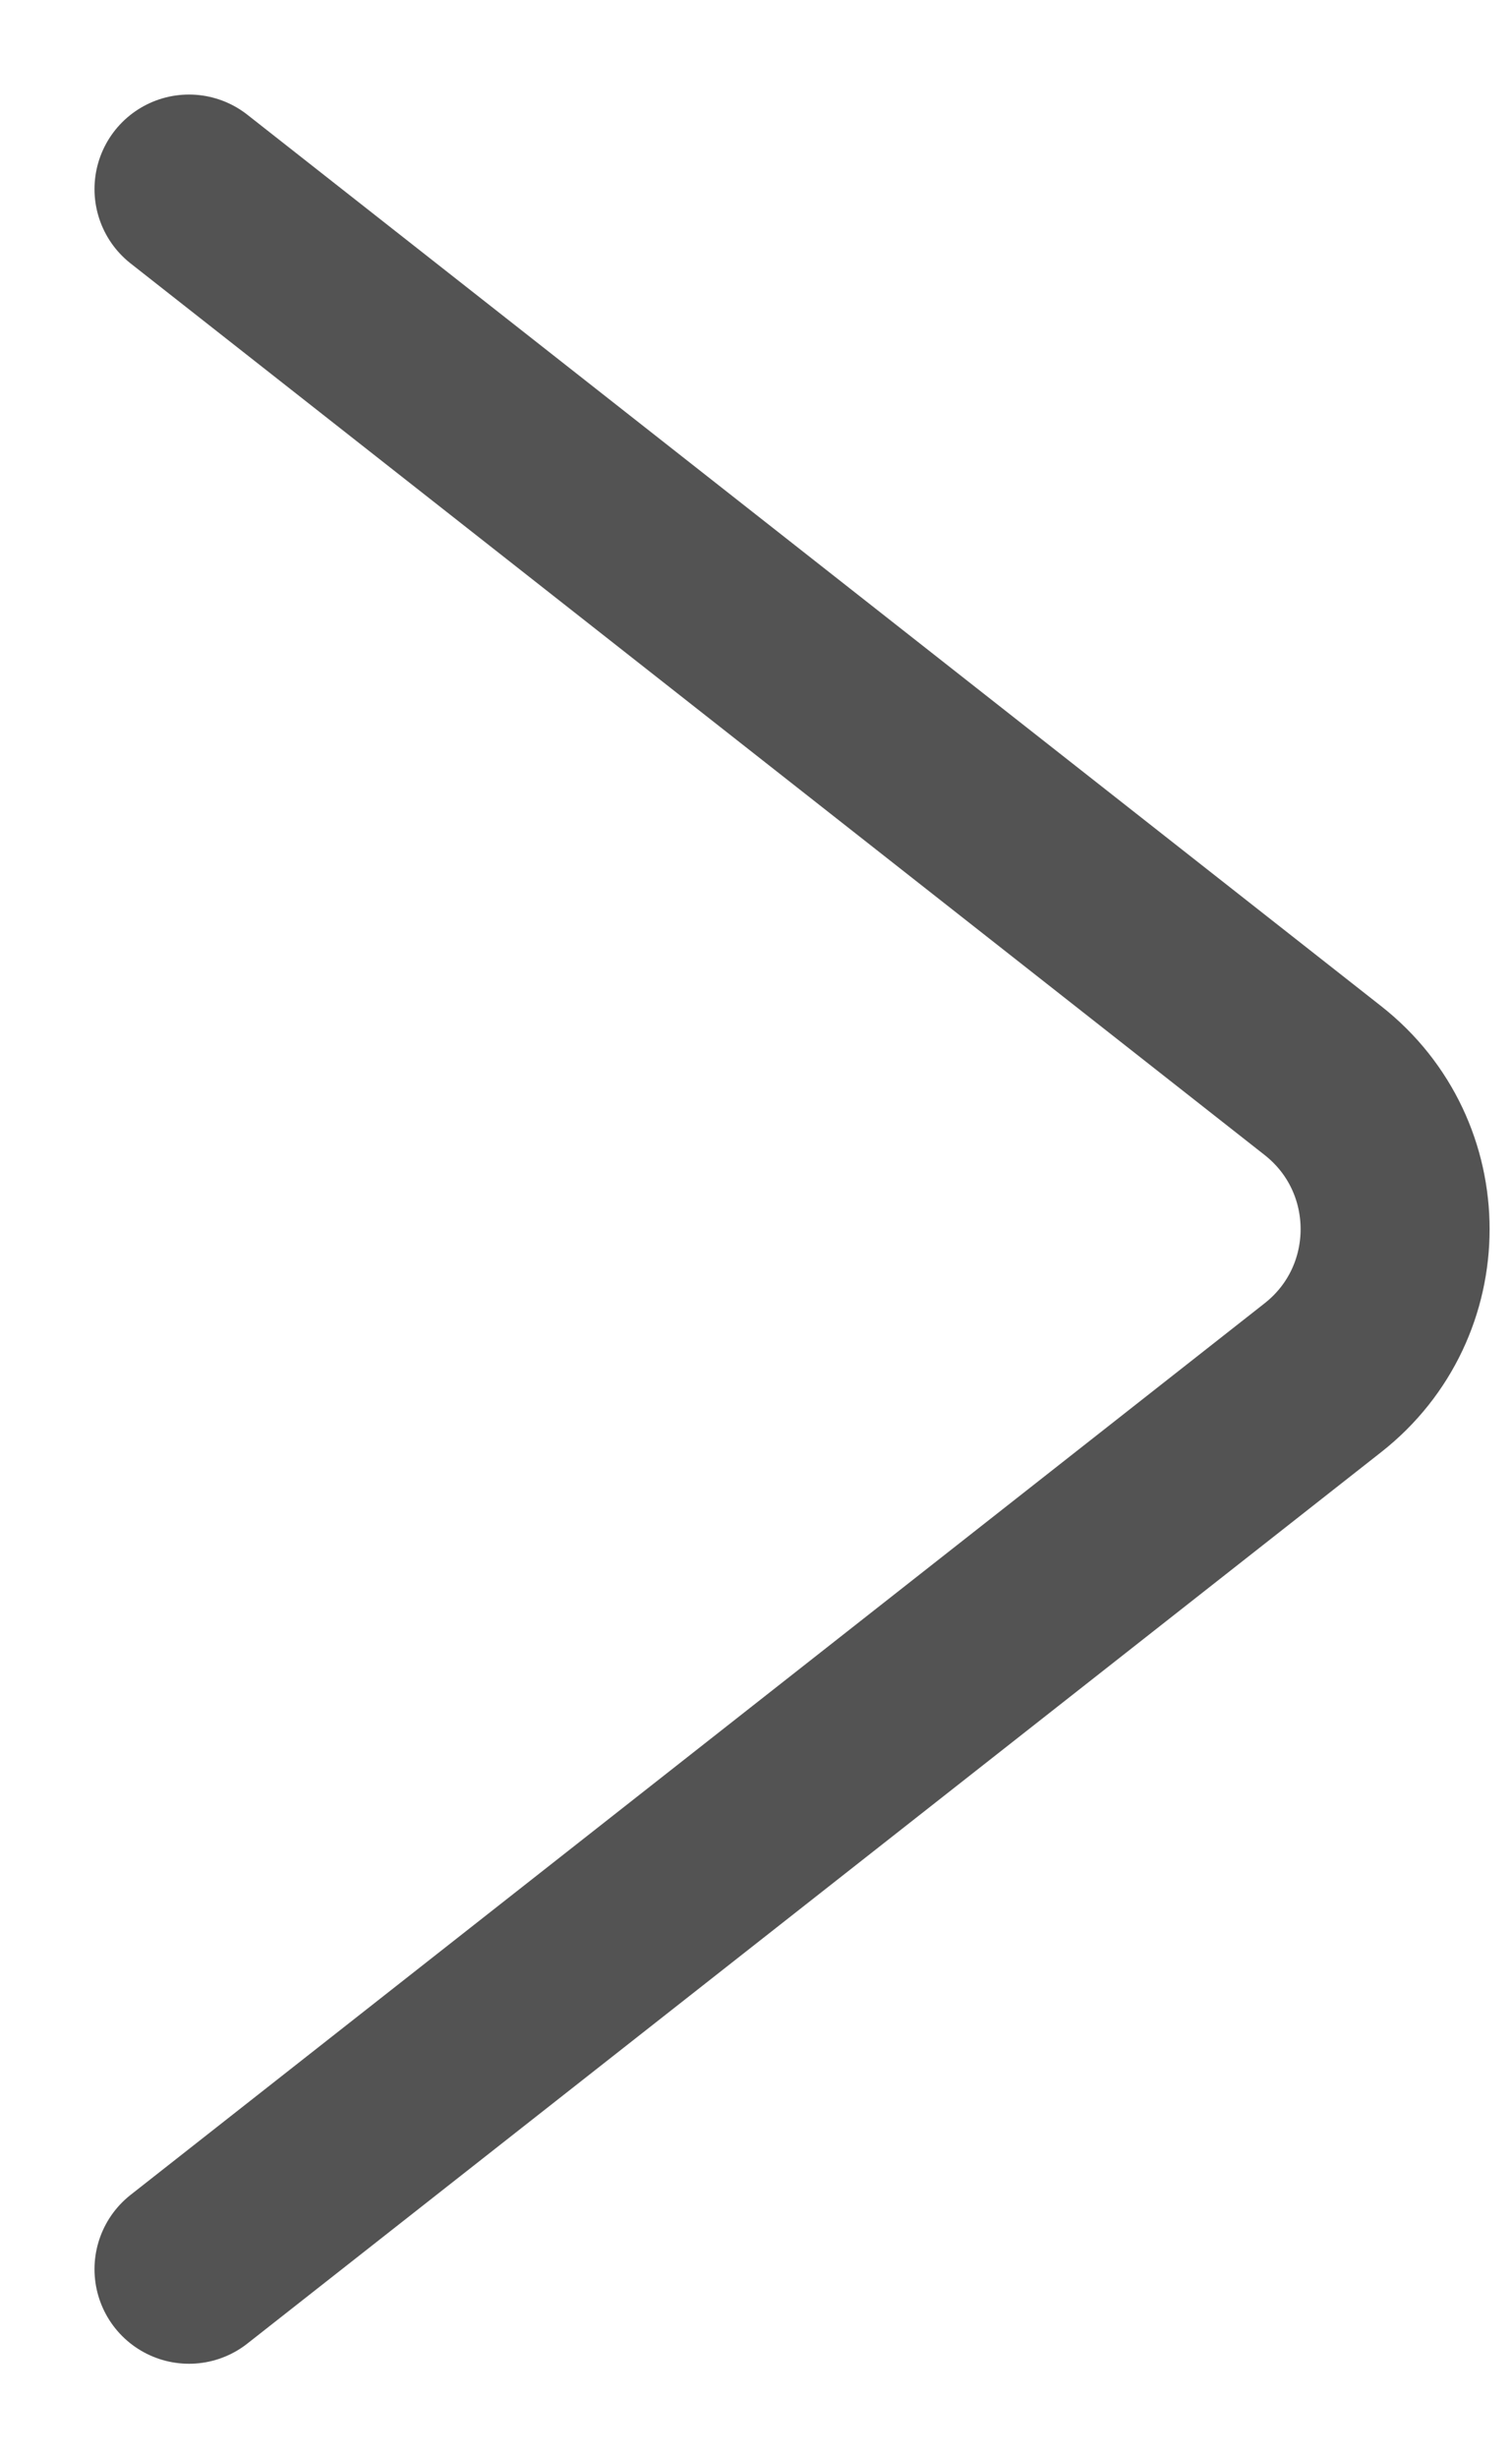 <svg width="8" height="13" viewBox="0 0 8 13" fill="none" xmlns="http://www.w3.org/2000/svg">
<path d="M1 1L6.999 5.714C7.509 6.114 7.509 6.886 6.999 7.286L1 12" stroke="#535353" stroke-linecap="round"/>
</svg>
